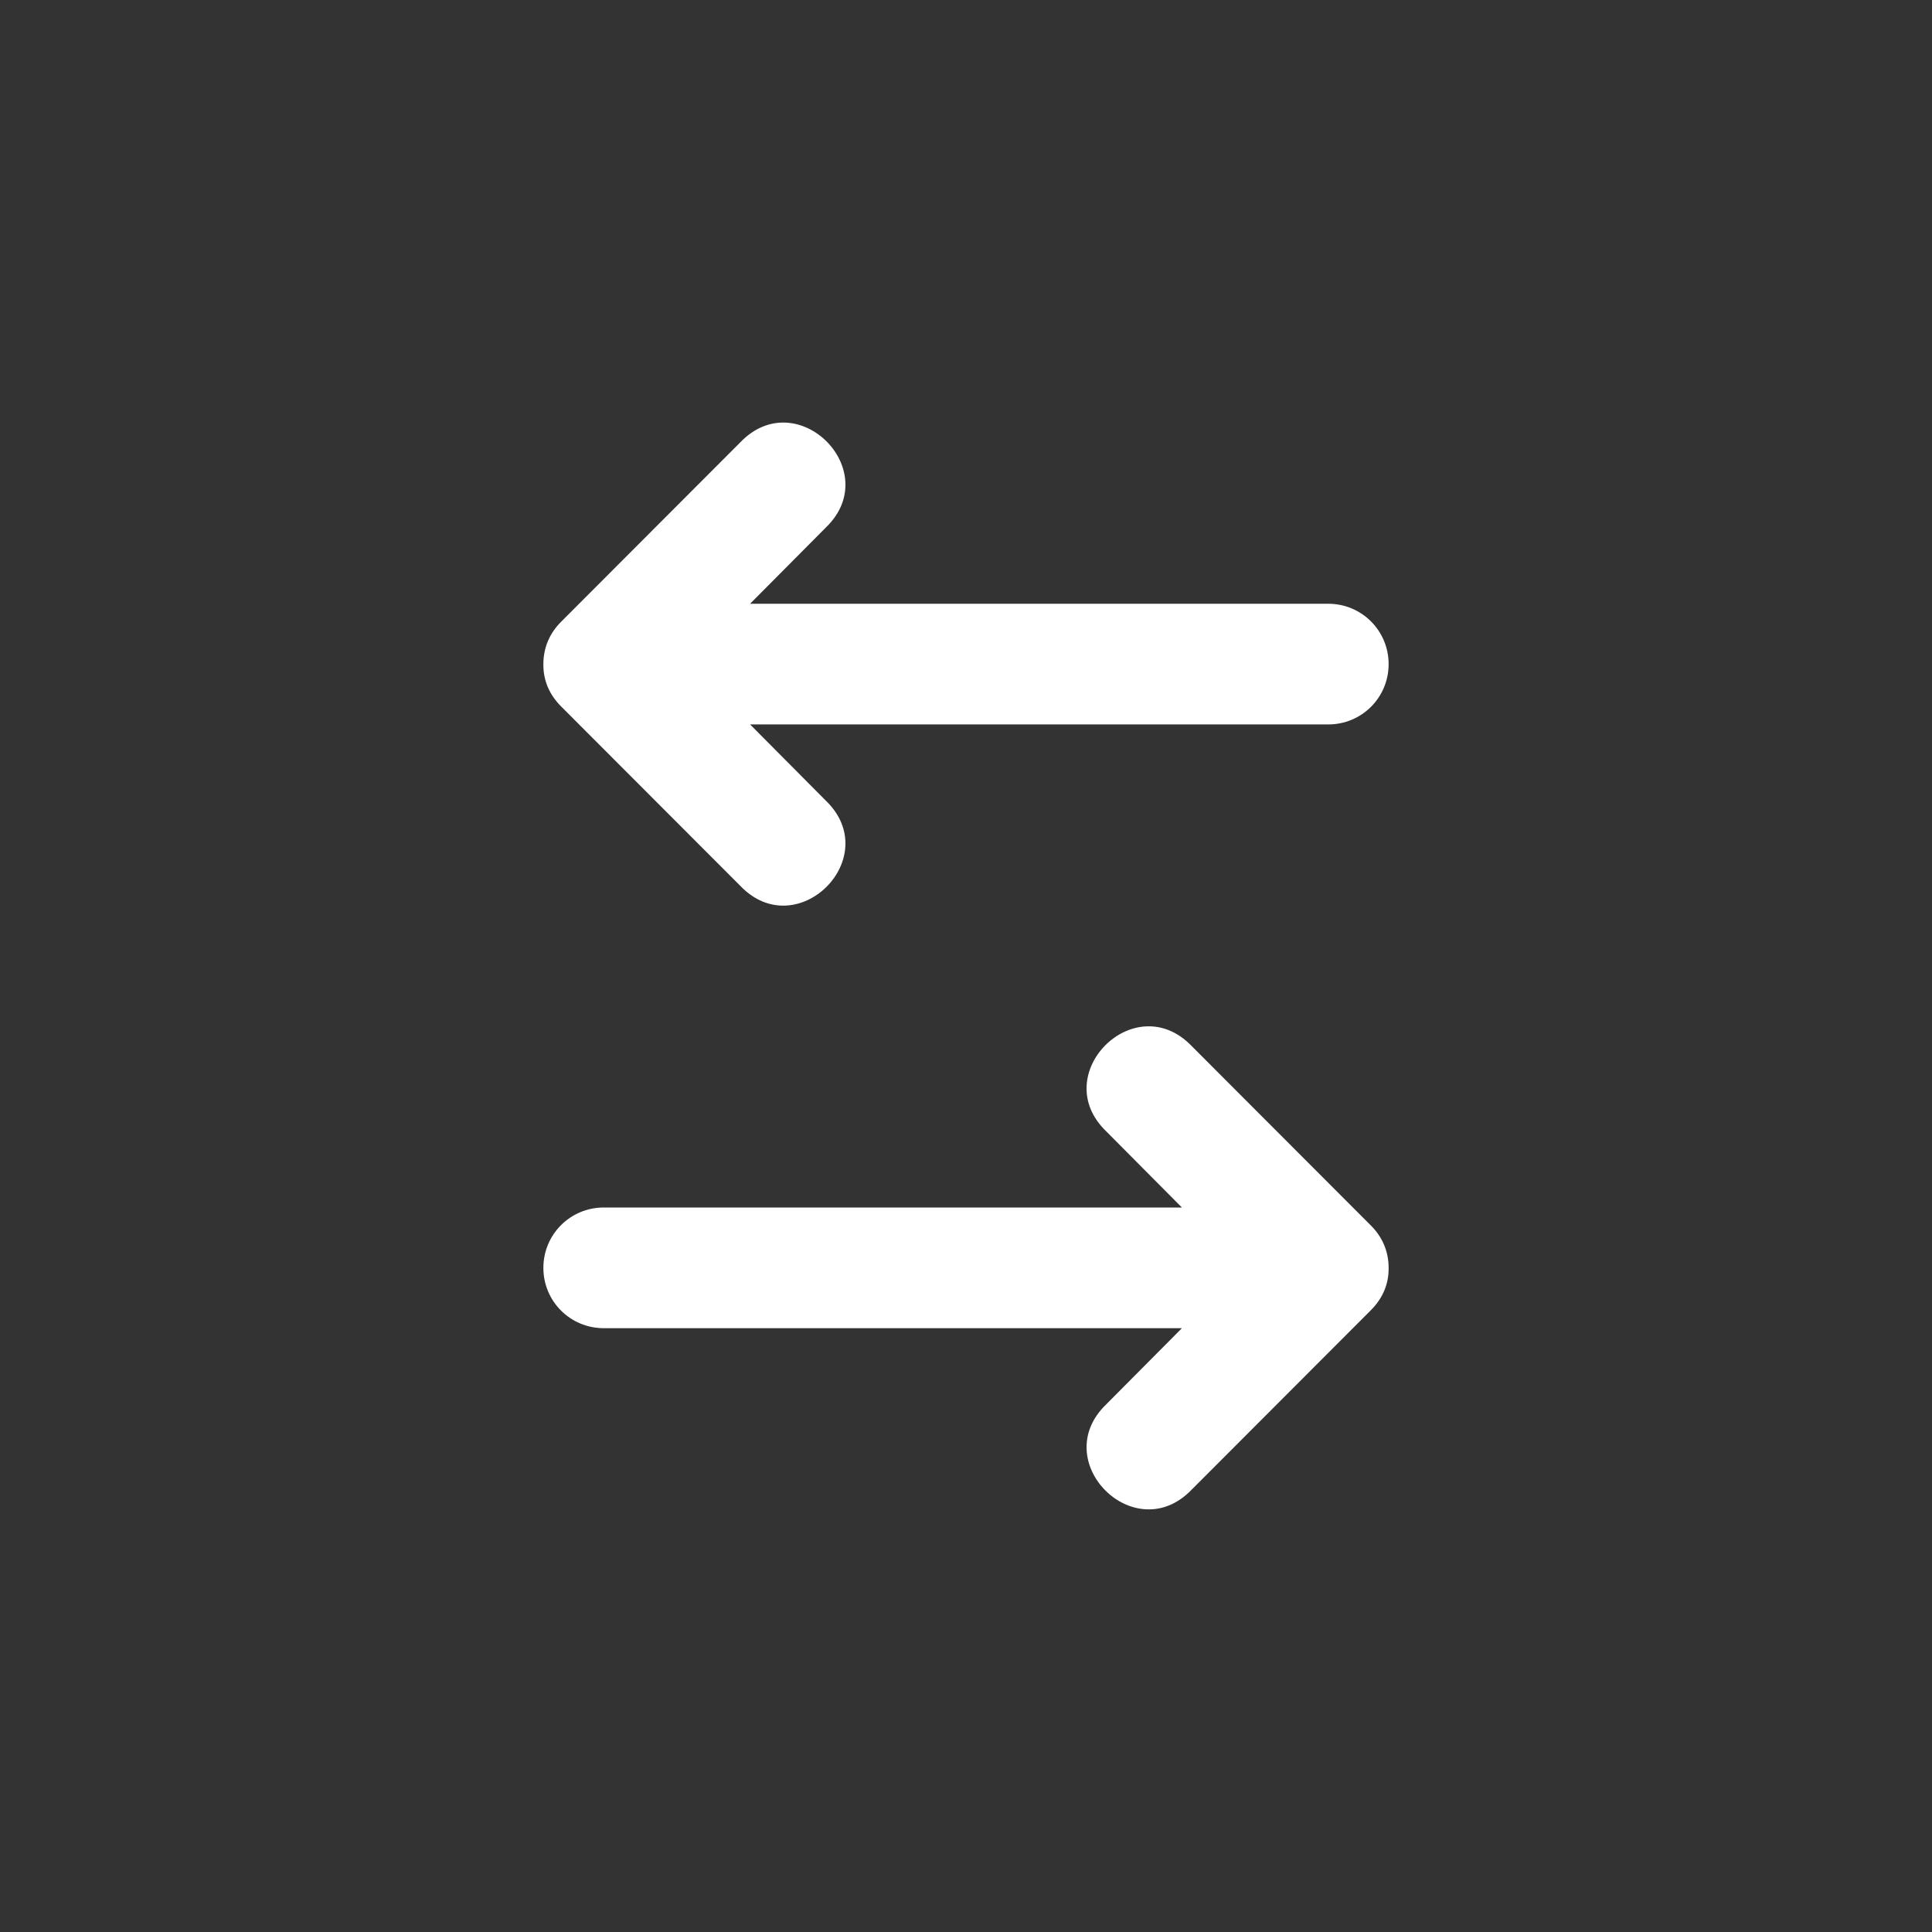 <svg xmlns="http://www.w3.org/2000/svg" fill="#ffffff" height="64" width="64" viewBox="0 0 32 32"><rect x="0" y="0" width="32" height="32" fill="#333333" stroke="none"/><path d="m9 1031.4c0-0.271 0.102-0.51 0.293-0.701l2.969-2.973c0.943-0.982 2.396 0.472 1.414 1.414l-1.252 1.26h9.576c0.554 0 1 0.446 1 1s-0.446 0.999-1 0.999h-9.576l1.252 1.26c0.982 0.943-0.472 2.396-1.414 1.414l-2.969-2.973c-0.191-0.191-0.297-0.429-0.293-0.7zm14 10c0-0.271-0.102-0.51-0.293-0.701l-2.969-2.973c-0.943-0.982-2.396 0.472-1.414 1.414l1.252 1.26h-9.576c-0.554 0-1 0.446-1 1s0.446 0.999 1 0.999h9.576l-1.252 1.26c-0.982 0.943 0.472 2.396 1.414 1.414l2.969-2.973c0.191-0.191 0.297-0.429 0.293-0.7z" transform="translate(0 -1020.4)"/></svg>
